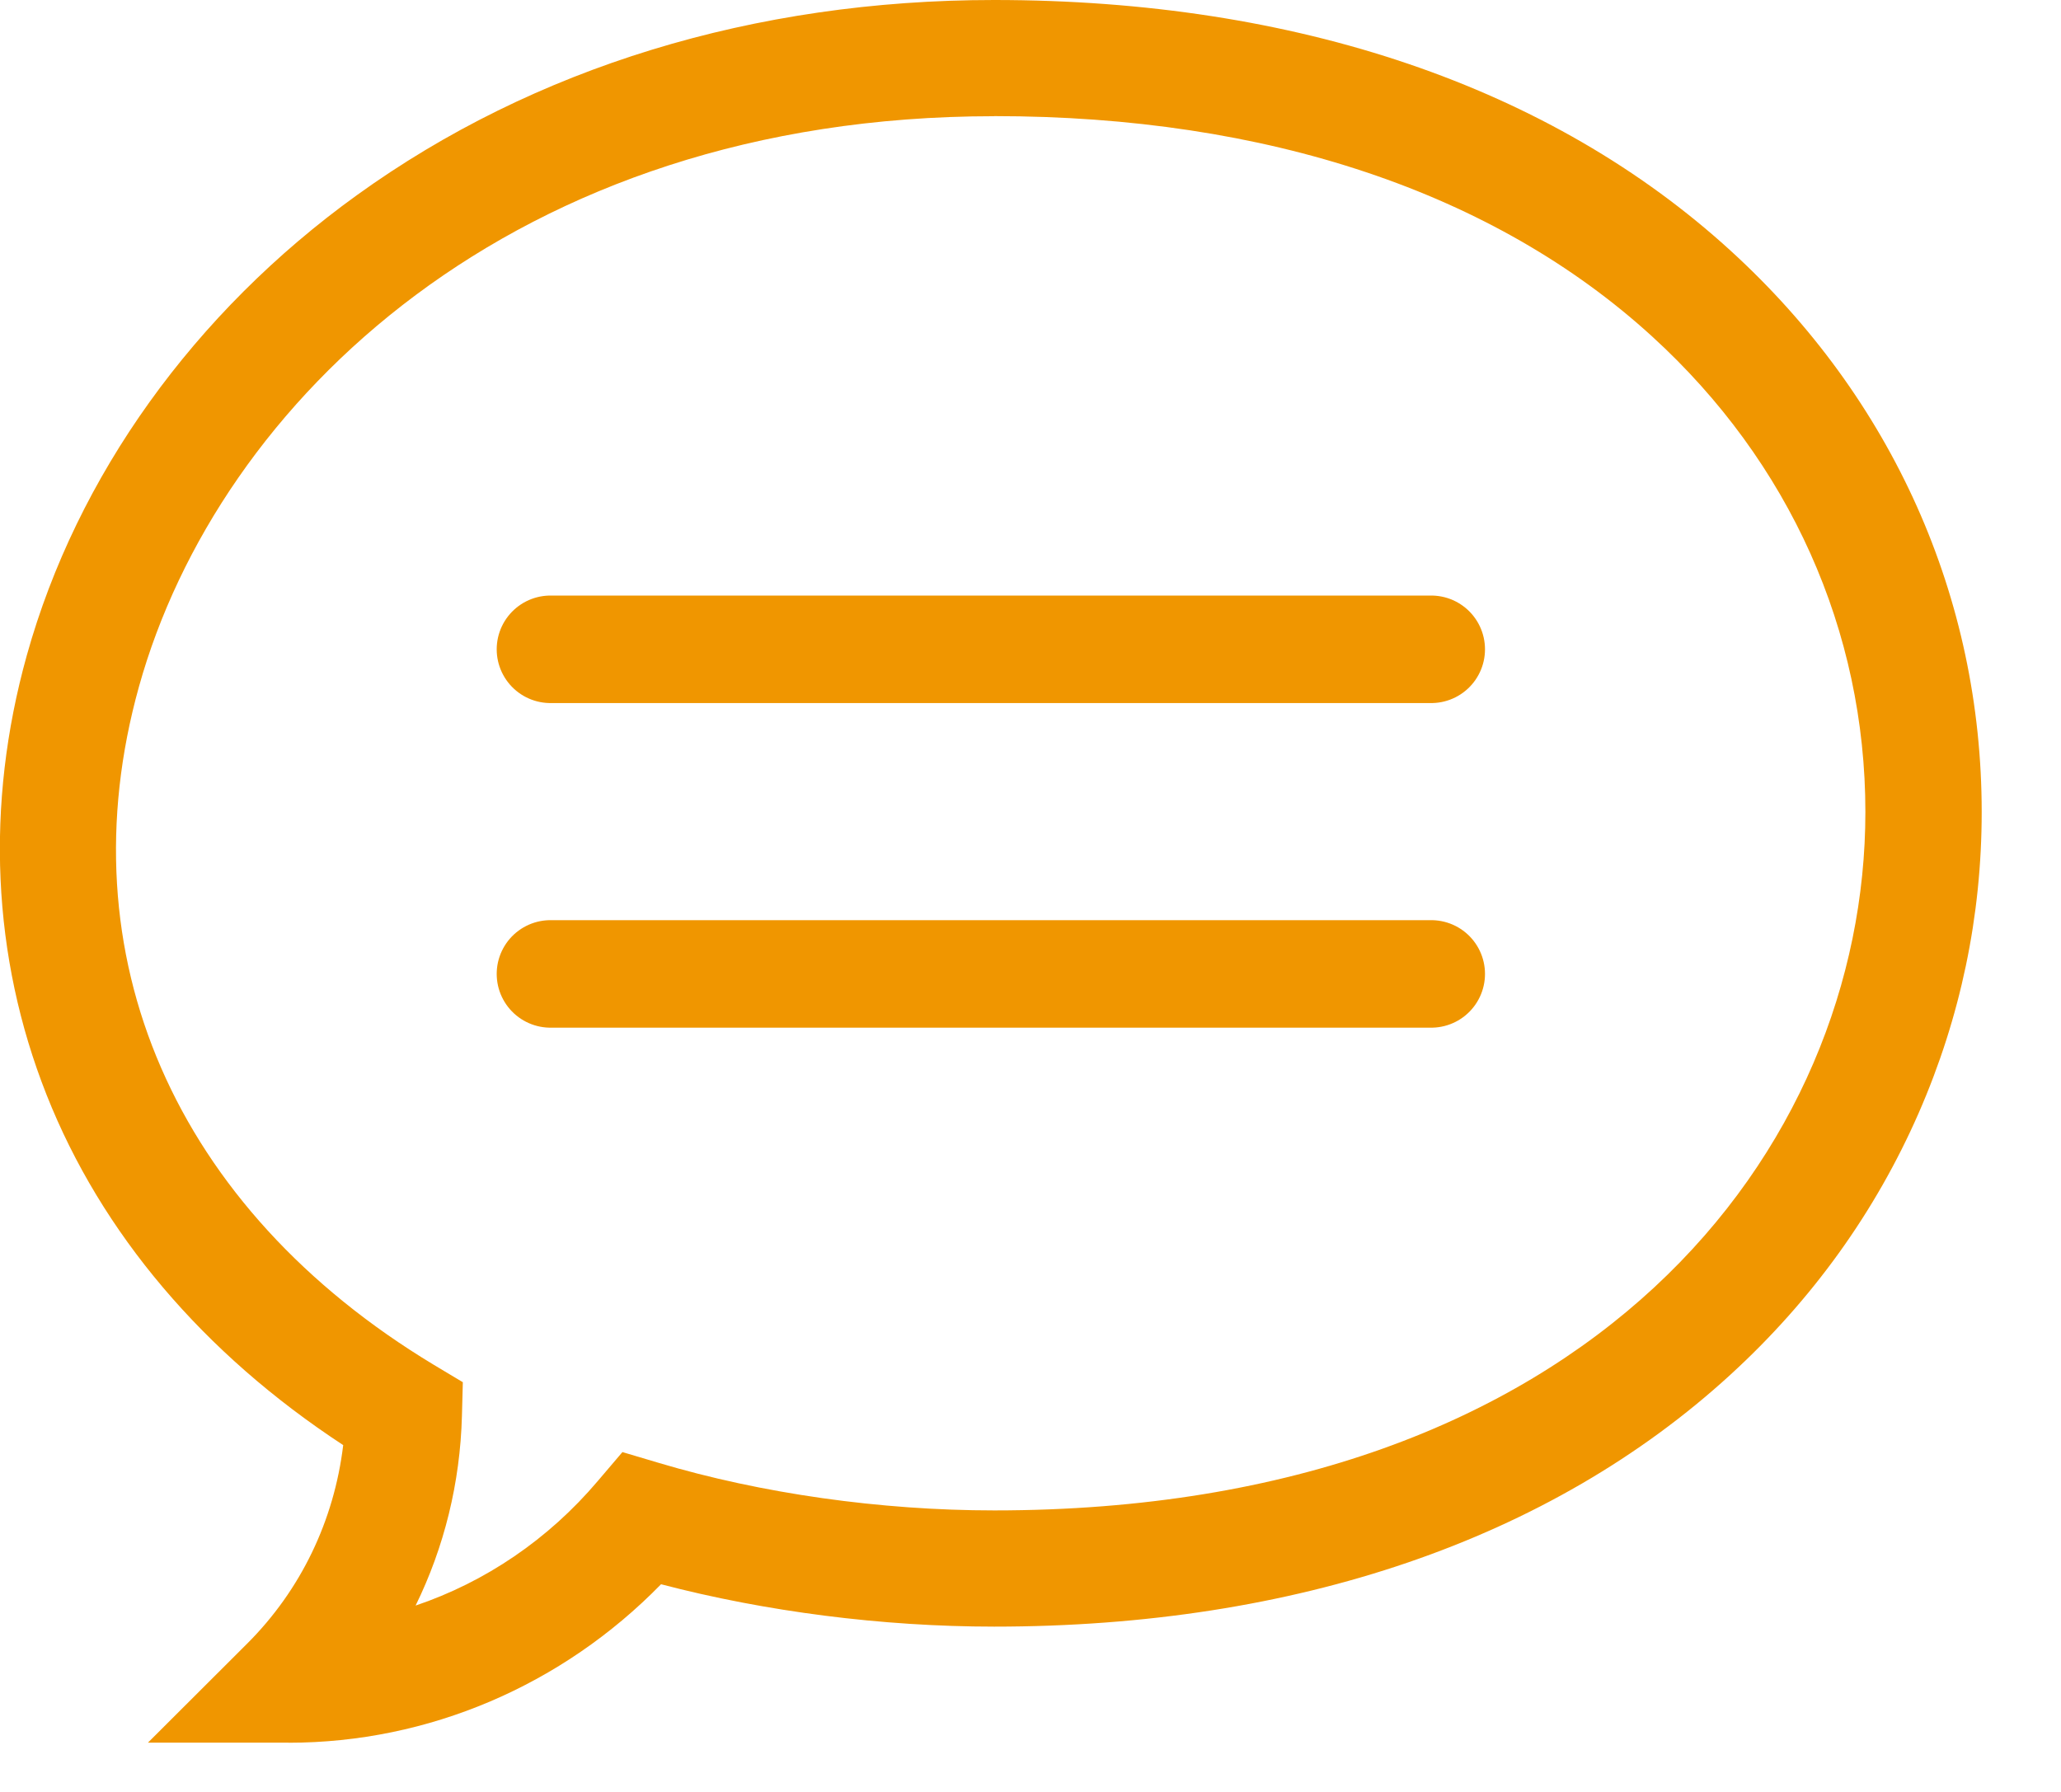 <svg xmlns='http://www.w3.org/2000/svg' width='23' height='20' viewBox='0 0 23 20'>
  <g fill='none' fill-rule='evenodd'>
    <g>
      <g>
        <g>
          <g fill='#F09600' fill-rule='nonzero'>
            <path
              d='M3.22 19.45H1.651l1.108-1.106c.598-.597.97-1.373 1.071-2.215-1.56-1.022-2.7-2.367-3.31-3.909-.61-1.54-.686-3.237-.221-4.905.558-2.001 1.866-3.826 3.684-5.137C5.959.753 8.418 0 11.094 0c3.373 0 6.215.968 8.22 2.799 1.807 1.649 2.801 3.874 2.801 6.264 0 1.161-.236 2.291-.703 3.359-.483 1.104-1.19 2.088-2.103 2.923-2.008 1.838-4.848 2.81-8.214 2.81-1.25 0-2.554-.168-3.718-.473-1.102 1.129-2.595 1.769-4.158 1.769zm7.875-18.153c-5.368 0-8.661 3.197-9.544 6.366-.835 2.995.395 5.824 3.29 7.57l.324.194-.01.377c-.02.747-.198 1.466-.517 2.116.776-.262 1.481-.738 2.033-1.39l.275-.323.407.121c1.142.341 2.47.53 3.742.53 6.68 0 9.722-4.04 9.722-7.795 0-2.022-.845-3.907-2.379-5.307-1.761-1.609-4.3-2.46-7.343-2.46z'
              transform='translate(-2018, -1544) translate(2018, 1544) translate(0, -0) translate(0, -0)' />
          </g>
          <g stroke='#F09600' stroke-linecap='round' stroke-linejoin='round' stroke-width='1.2'>
            <path d='M0 .435L9.829.435M0 4.058L9.829 4.058'
                  transform='translate(-2018, -1544) translate(2018, 1544) translate(0, -0) translate(6.143, 6.812)' />
          </g>
        </g>
      </g>
    </g>
  </g>
</svg>
